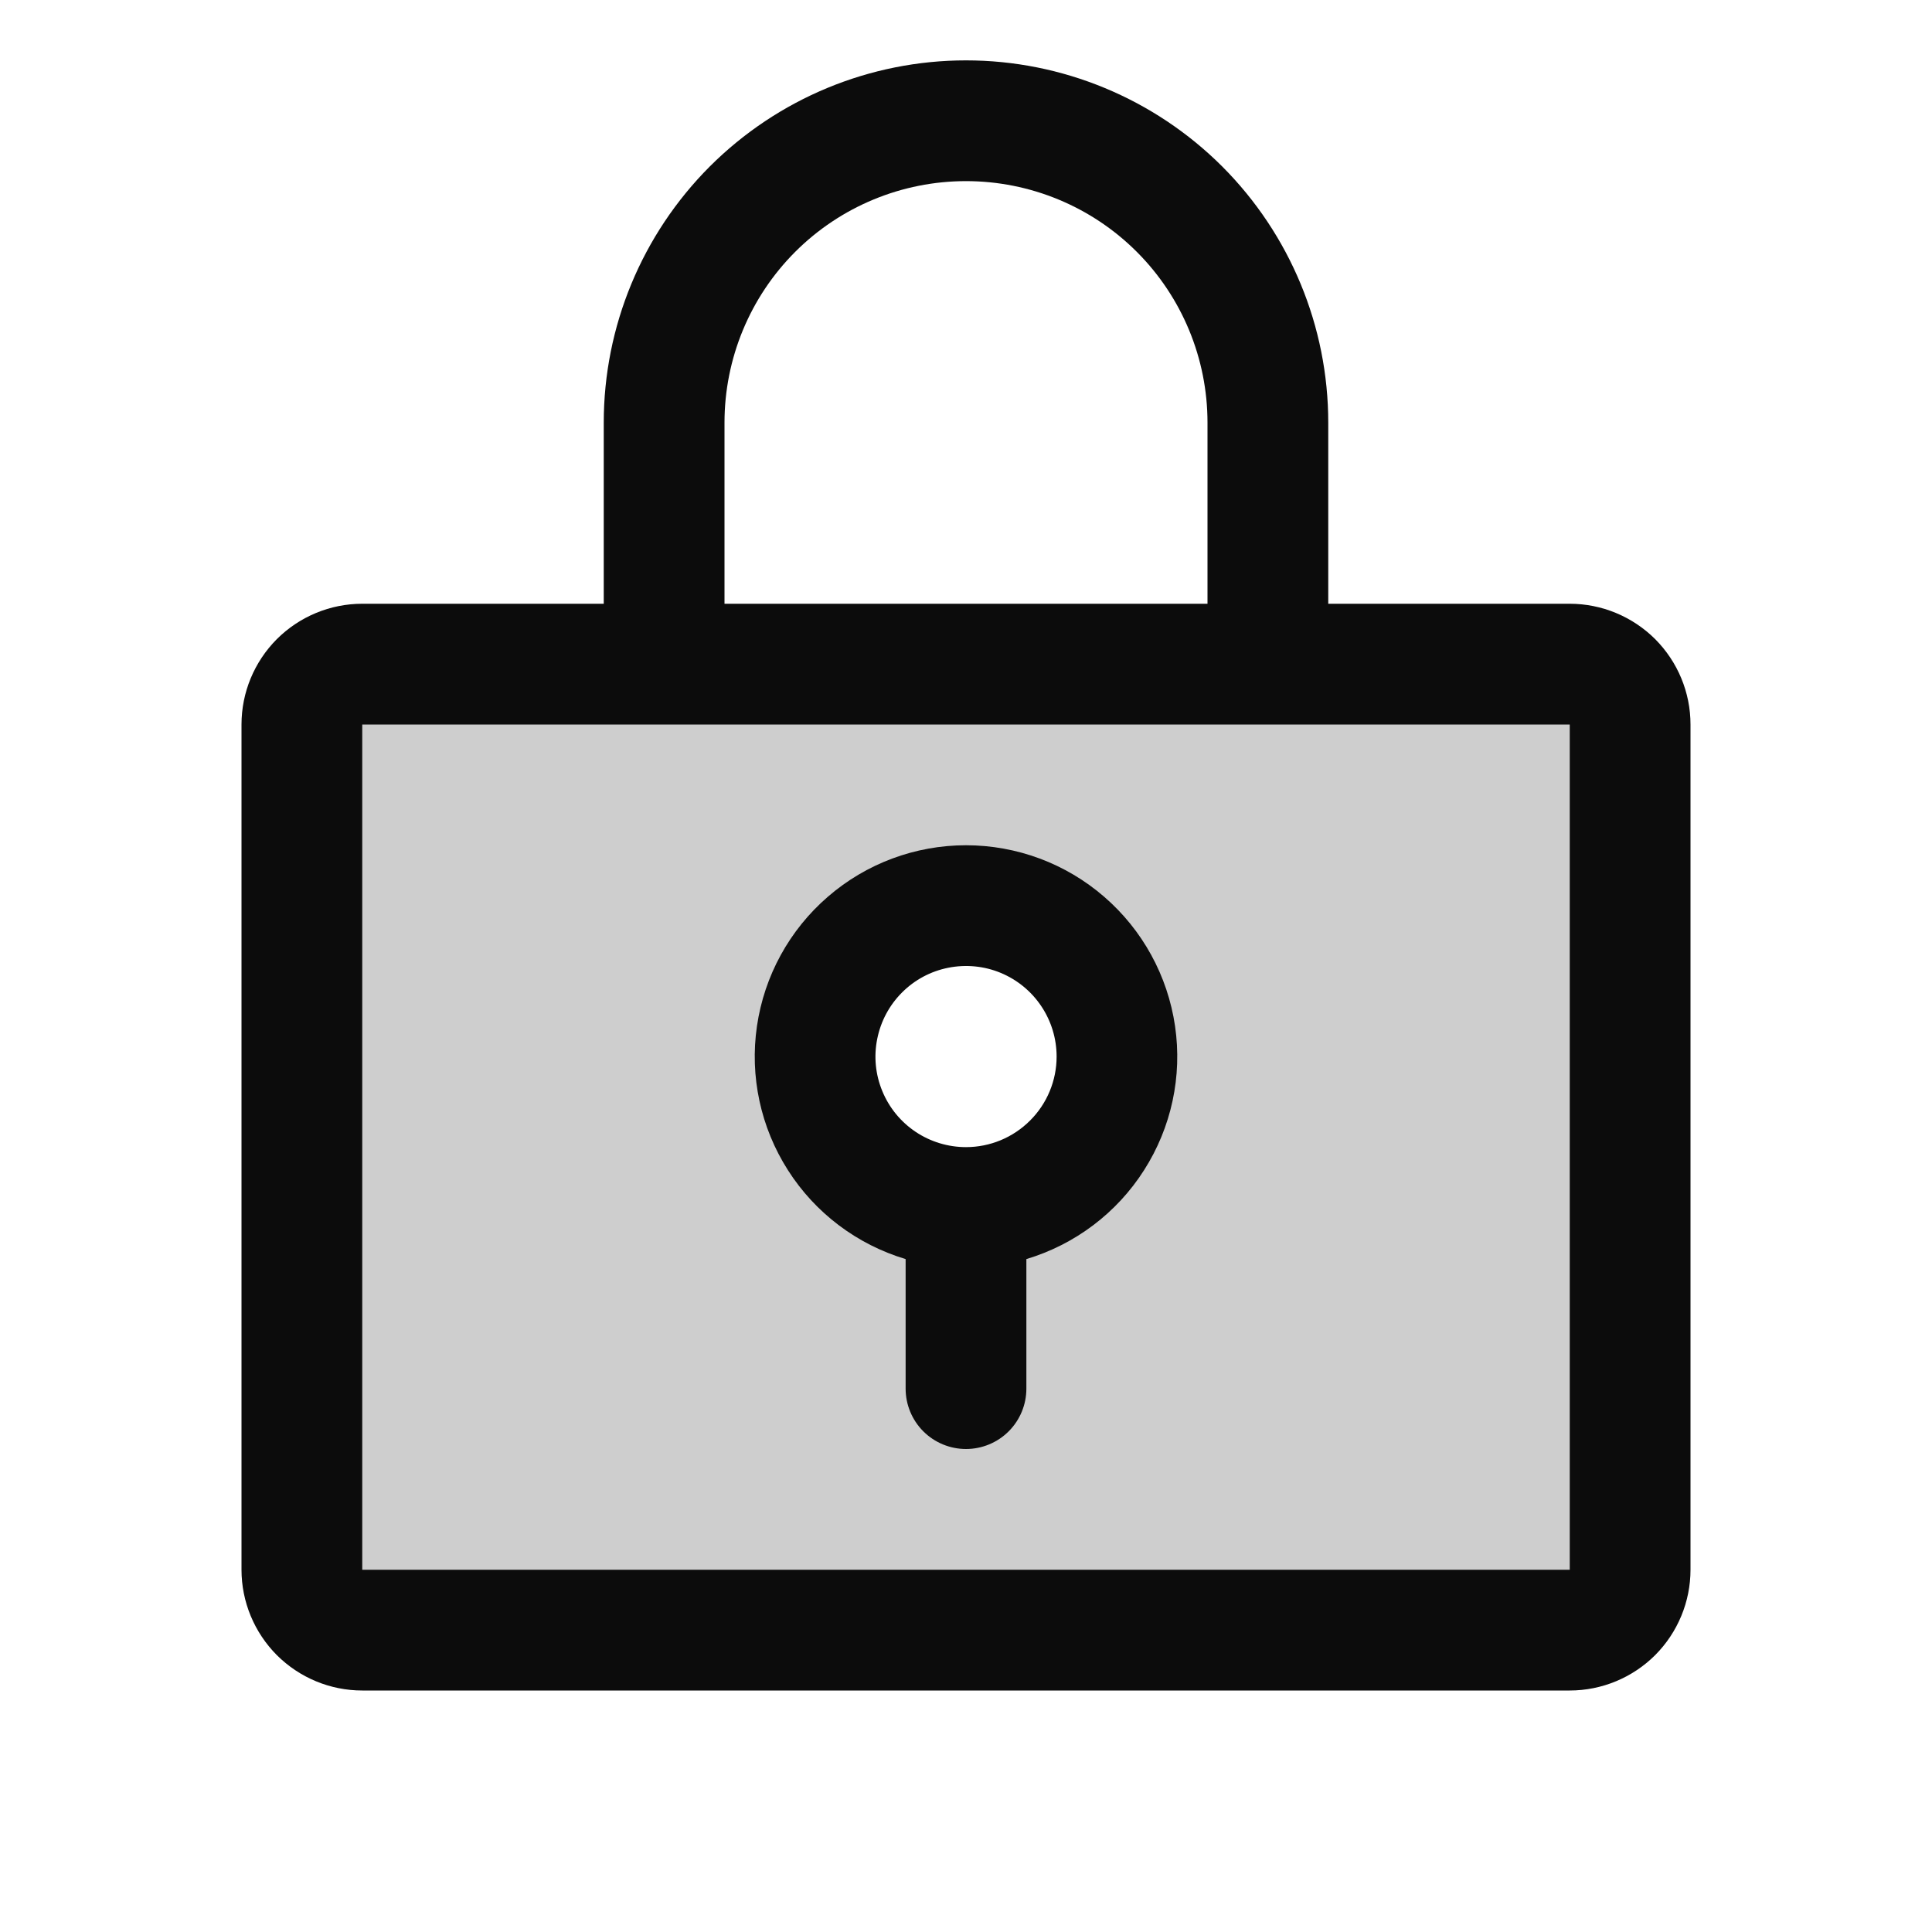 <svg width="20" height="20" viewBox="0 0 20 20" fill="none" xmlns="http://www.w3.org/2000/svg">
<path opacity="0.2" d="M16.25 6.875H3.75C3.584 6.875 3.425 6.941 3.308 7.058C3.191 7.175 3.125 7.334 3.125 7.5V16.25C3.125 16.416 3.191 16.575 3.308 16.692C3.425 16.809 3.584 16.875 3.75 16.875H16.25C16.416 16.875 16.575 16.809 16.692 16.692C16.809 16.575 16.875 16.416 16.875 16.25V7.5C16.875 7.334 16.809 7.175 16.692 7.058C16.575 6.941 16.416 6.875 16.25 6.875ZM10 12.5C9.691 12.5 9.389 12.408 9.132 12.237C8.875 12.065 8.675 11.821 8.556 11.535C8.438 11.25 8.407 10.936 8.468 10.633C8.528 10.33 8.677 10.051 8.895 9.833C9.114 9.614 9.392 9.465 9.695 9.405C9.998 9.345 10.312 9.376 10.598 9.494C10.883 9.612 11.127 9.812 11.299 10.069C11.471 10.326 11.562 10.629 11.562 10.938C11.562 11.352 11.398 11.749 11.105 12.042C10.812 12.335 10.414 12.5 10 12.5Z" fill="#0C0C0C"/>
<path d="M16.25 6.25H13.75V4.375C13.75 3.38 13.355 2.427 12.652 1.723C11.948 1.02 10.995 0.625 10 0.625C9.005 0.625 8.052 1.02 7.348 1.723C6.645 2.427 6.25 3.38 6.25 4.375V6.25H3.75C3.418 6.25 3.101 6.382 2.866 6.616C2.632 6.851 2.5 7.168 2.5 7.5V16.25C2.5 16.581 2.632 16.899 2.866 17.134C3.101 17.368 3.418 17.5 3.75 17.5H16.25C16.581 17.5 16.899 17.368 17.134 17.134C17.368 16.899 17.5 16.581 17.5 16.25V7.5C17.5 7.168 17.368 6.851 17.134 6.616C16.899 6.382 16.581 6.25 16.25 6.25ZM7.5 4.375C7.5 3.712 7.763 3.076 8.232 2.607C8.701 2.138 9.337 1.875 10 1.875C10.663 1.875 11.299 2.138 11.768 2.607C12.237 3.076 12.5 3.712 12.5 4.375V6.25H7.5V4.375ZM16.25 16.25H3.75V7.5H16.25V16.25ZM10 8.75C9.475 8.75 8.967 8.939 8.57 9.283C8.172 9.627 7.912 10.102 7.836 10.622C7.76 11.142 7.874 11.671 8.157 12.114C8.439 12.557 8.872 12.883 9.375 13.034V14.375C9.375 14.541 9.441 14.7 9.558 14.817C9.675 14.934 9.834 15 10 15C10.166 15 10.325 14.934 10.442 14.817C10.559 14.7 10.625 14.541 10.625 14.375V13.034C11.128 12.883 11.561 12.557 11.843 12.114C12.126 11.671 12.24 11.142 12.164 10.622C12.088 10.102 11.828 9.627 11.43 9.283C11.033 8.939 10.525 8.75 10 8.75ZM10 11.875C9.815 11.875 9.633 11.82 9.479 11.717C9.325 11.614 9.205 11.468 9.134 11.296C9.063 11.125 9.044 10.937 9.081 10.755C9.117 10.573 9.206 10.406 9.337 10.275C9.468 10.143 9.635 10.054 9.817 10.018C9.999 9.982 10.188 10 10.359 10.071C10.53 10.142 10.677 10.262 10.78 10.417C10.883 10.571 10.938 10.752 10.938 10.938C10.938 11.186 10.839 11.425 10.663 11.6C10.487 11.776 10.249 11.875 10 11.875Z" fill="#0C0C0C"/>
</svg>
